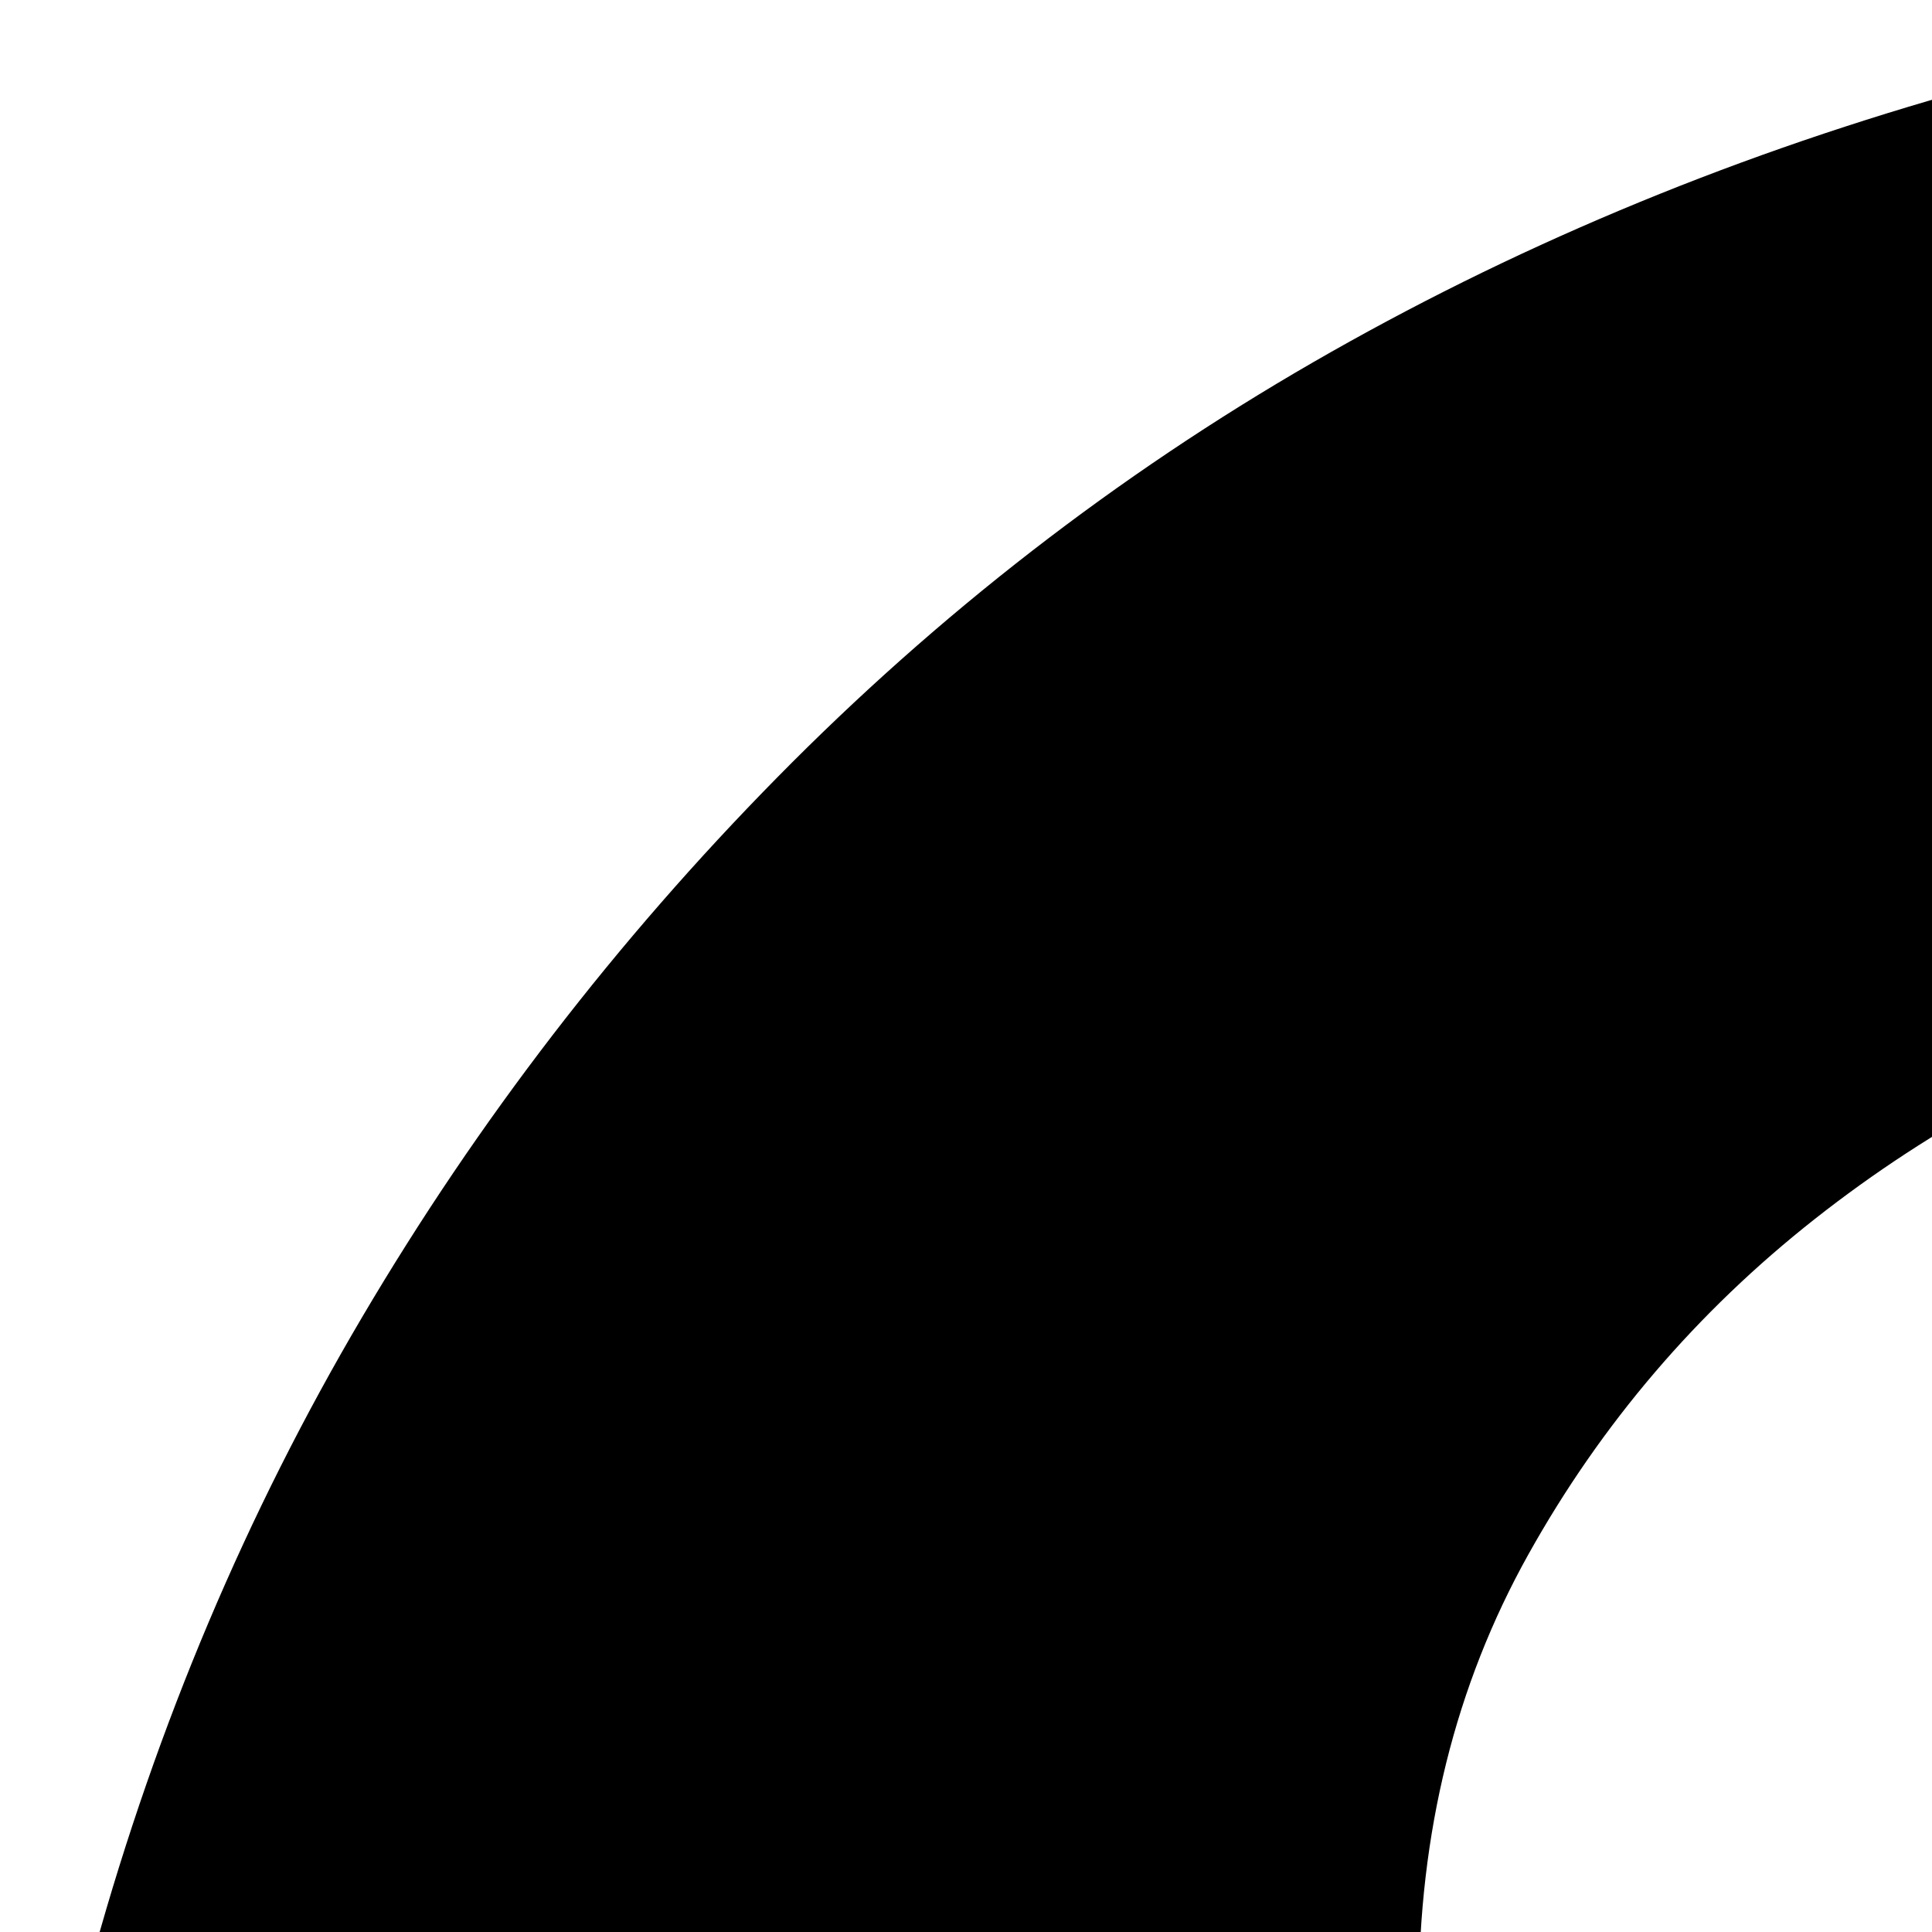 <svg xmlns="http://www.w3.org/2000/svg" version="1.1" viewBox="0 0 512 512" fill="currentColor"><path fill="currentColor" d="M2029 1939q19 19 19 45t-19 45t-45 19q-26 0-45-19l-785-784q-95 80-210 121t-240 42q-97 0-187-25t-168-71t-143-110t-110-142t-71-169T0 704q0-97 25-187t71-168t110-143T348 96t169-71T704 0q97 0 187 25t168 71t143 110t110 142t71 169t25 187q0 124-41 239t-122 211zM768 1024H640v128h128zm264-512q0-66-29-115t-76-83t-105-49t-118-17q-60 0-118 19t-105 56t-76 89t-29 117q0 53 19 92t47 70t62 55t61 48t48 48t19 54h144q0-53-19-92t-47-70t-62-55t-61-48t-48-48t-19-54q0-34 18-59t45-43t59-26t62-9q27 0 59 6t60 20t46 38t19 56z"/></svg>
